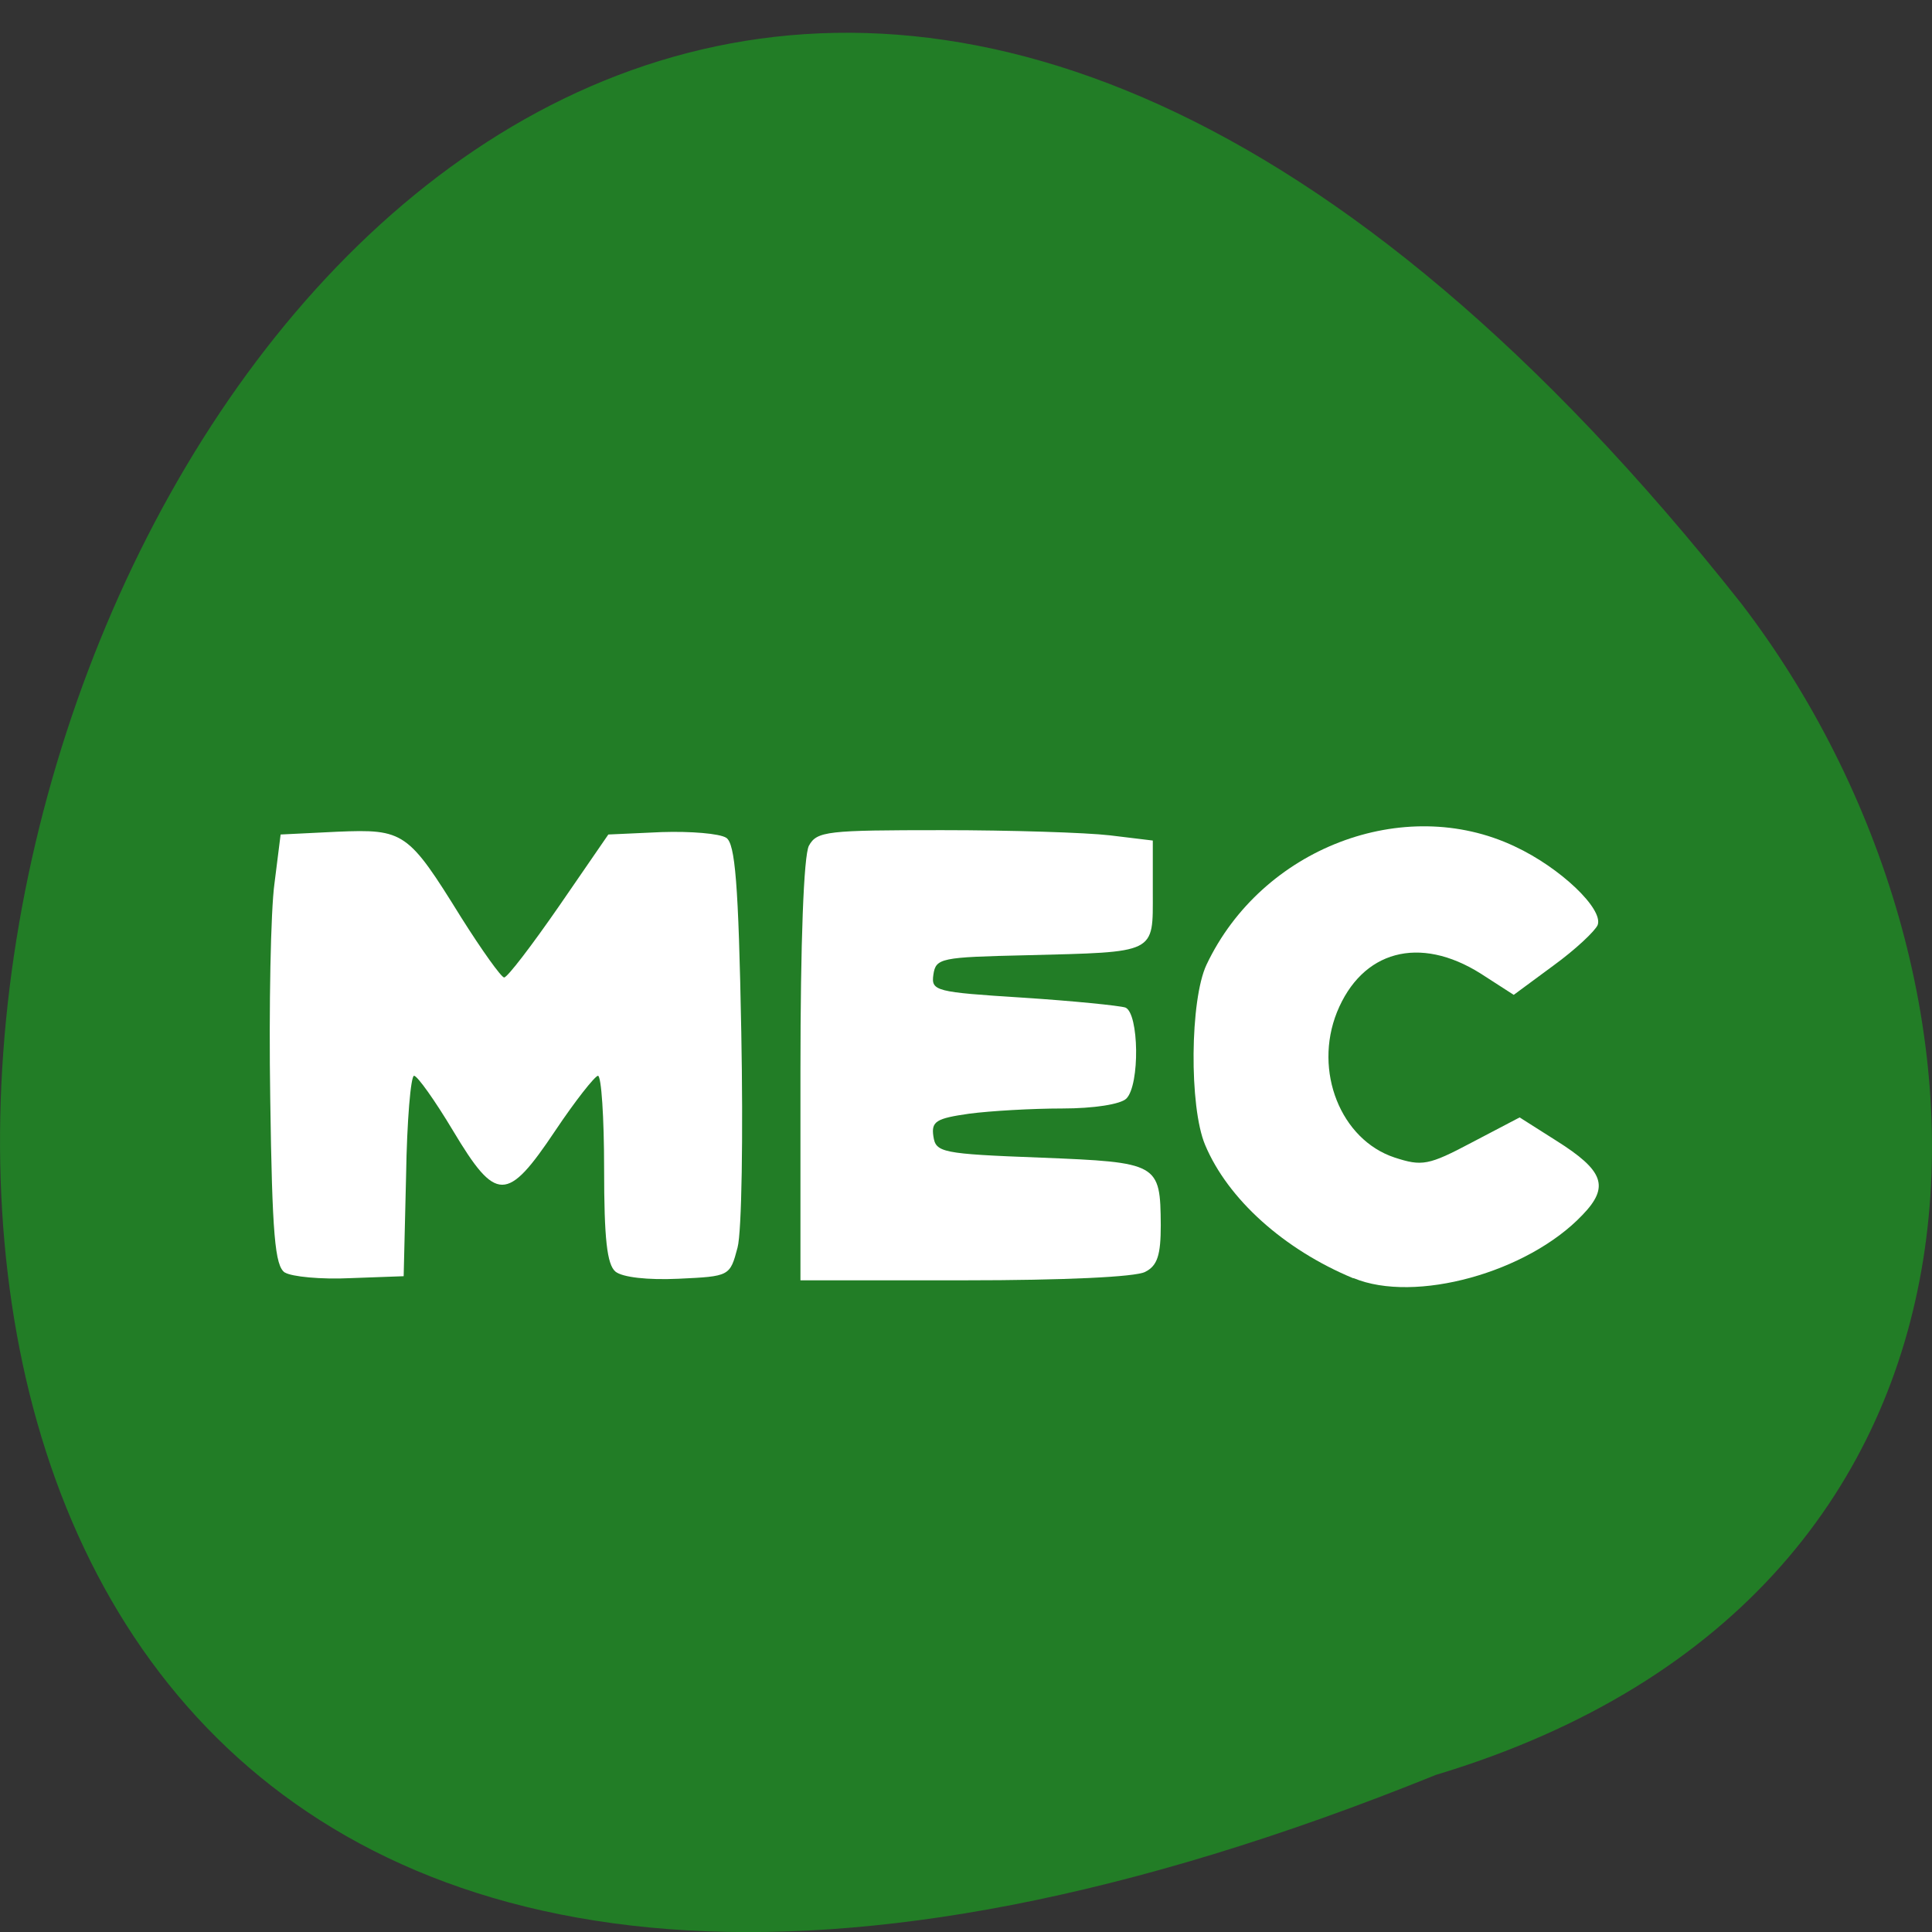 <svg xmlns="http://www.w3.org/2000/svg" viewBox="0 0 16 16"><rect x="0" y="0" width="16" height="16" fill="#333333" stroke="none"/><path d="m 11.891 14.699 c -20.59 8.332 -10.914 -26.723 2.531 -9.699 c 2.34 3.055 2.52 8.18 -2.531 9.699" fill="#227d26"/><g fill="#fff"><path d="m 2.359 10.539 c -0.082 -0.055 -0.105 -0.309 -0.121 -1.441 c -0.012 -0.758 0.004 -1.559 0.035 -1.781 l 0.051 -0.406 l 0.469 -0.023 c 0.555 -0.023 0.586 0 1.027 0.711 c 0.172 0.273 0.332 0.496 0.355 0.496 c 0.027 0 0.23 -0.266 0.457 -0.594 l 0.406 -0.59 l 0.441 -0.02 c 0.242 -0.008 0.48 0.012 0.535 0.047 c 0.074 0.047 0.102 0.375 0.125 1.609 c 0.016 0.852 0.004 1.656 -0.031 1.785 c -0.063 0.238 -0.066 0.238 -0.488 0.258 c -0.258 0.012 -0.465 -0.012 -0.523 -0.059 c -0.07 -0.059 -0.094 -0.27 -0.094 -0.852 c 0 -0.426 -0.023 -0.77 -0.051 -0.77 c -0.027 0.004 -0.188 0.207 -0.355 0.457 c -0.398 0.594 -0.488 0.594 -0.844 0 c -0.152 -0.254 -0.297 -0.457 -0.324 -0.457 c -0.027 0 -0.059 0.371 -0.066 0.828 l -0.02 0.832 l -0.441 0.016 c -0.242 0.012 -0.488 -0.012 -0.543 -0.047"/><path d="m 6.629 8.871 c 0 -1.066 0.027 -1.785 0.07 -1.867 c 0.066 -0.121 0.152 -0.129 1.102 -0.129 c 0.57 0 1.195 0.02 1.391 0.043 l 0.355 0.043 v 0.43 c 0 0.512 0.039 0.492 -1.051 0.52 c -0.703 0.016 -0.746 0.023 -0.766 0.16 c -0.02 0.137 0.016 0.145 0.738 0.191 c 0.418 0.027 0.801 0.066 0.852 0.082 c 0.113 0.047 0.121 0.641 0.008 0.754 c -0.047 0.047 -0.27 0.082 -0.531 0.082 c -0.25 0 -0.594 0.02 -0.77 0.043 c -0.273 0.039 -0.316 0.063 -0.297 0.188 c 0.02 0.133 0.066 0.145 0.887 0.176 c 0.98 0.039 0.992 0.047 0.996 0.559 c 0 0.246 -0.027 0.336 -0.129 0.387 c -0.078 0.043 -0.684 0.07 -1.492 0.07 h -1.363"/><path d="m 11.207 10.586 c -0.574 -0.238 -1.039 -0.656 -1.227 -1.105 c -0.133 -0.316 -0.125 -1.203 0.012 -1.492 c 0.457 -0.965 1.633 -1.414 2.551 -0.98 c 0.379 0.176 0.738 0.52 0.688 0.652 c -0.023 0.051 -0.184 0.203 -0.367 0.336 l -0.328 0.242 l -0.273 -0.176 c -0.508 -0.32 -0.984 -0.191 -1.191 0.32 c -0.195 0.488 0.031 1.055 0.477 1.203 c 0.227 0.074 0.281 0.066 0.641 -0.125 l 0.395 -0.207 l 0.301 0.191 c 0.398 0.25 0.445 0.383 0.219 0.617 c -0.453 0.477 -1.387 0.734 -1.895 0.523"/></g></svg>